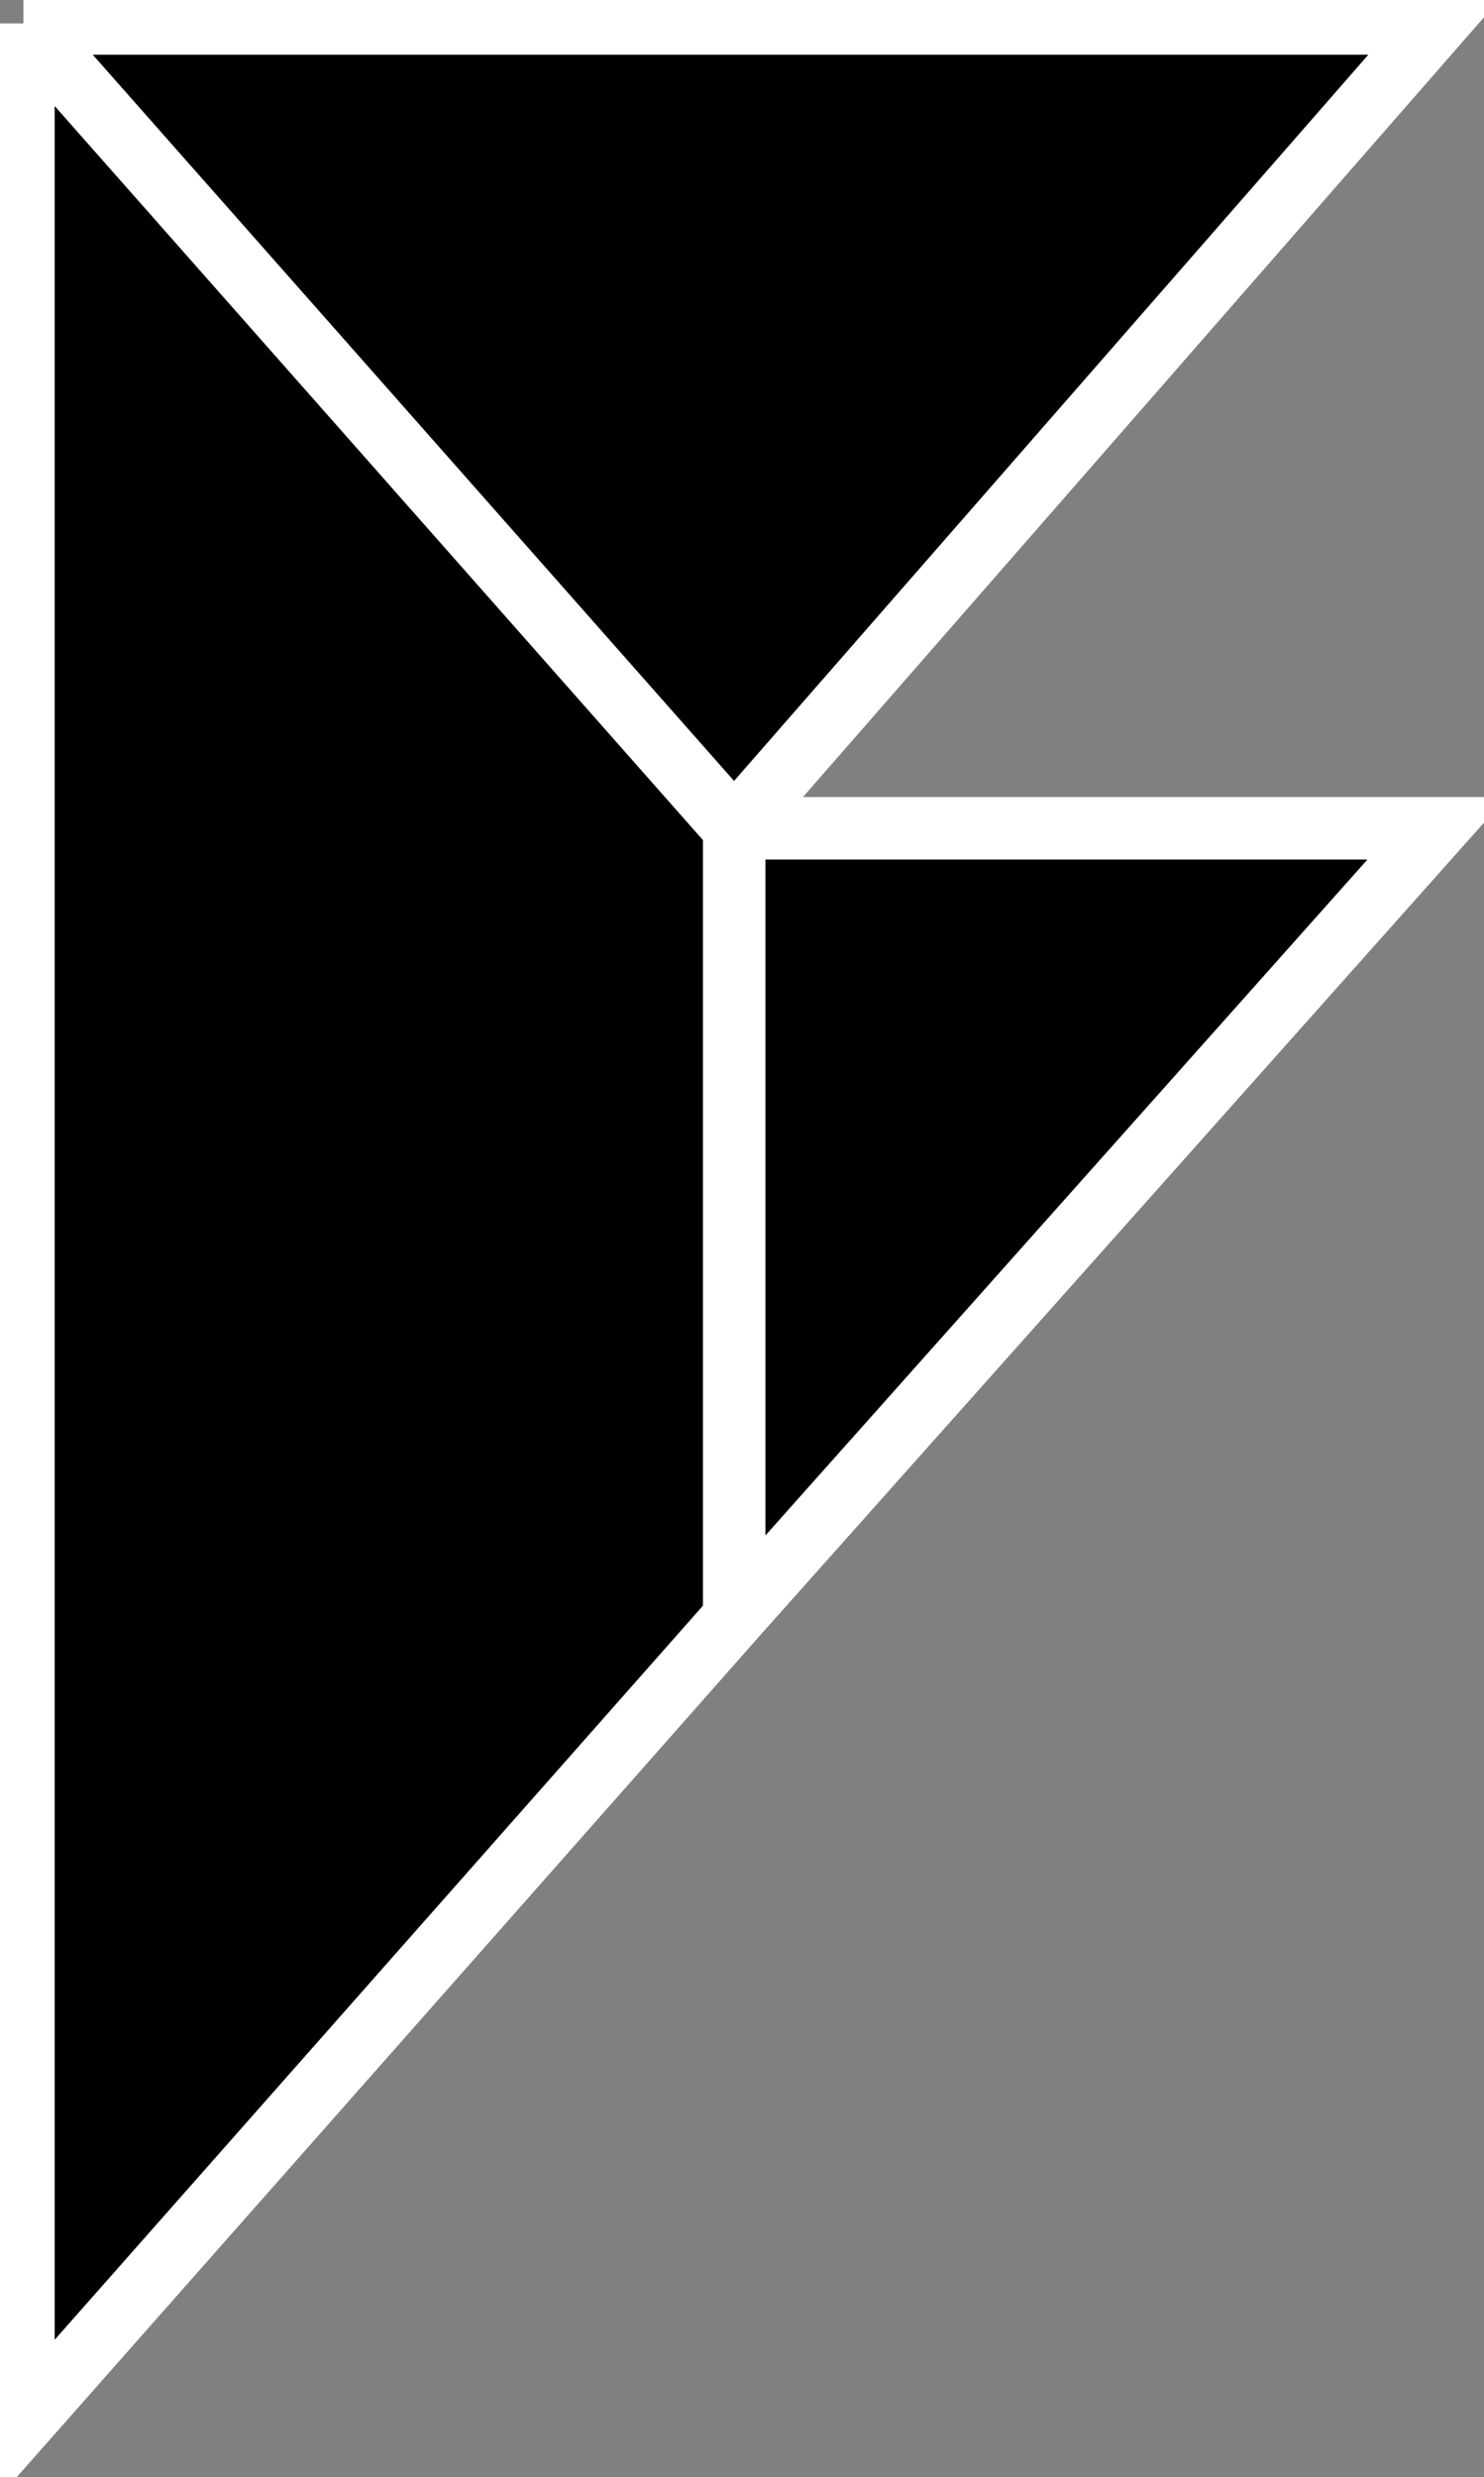 <svg width="190" height="317" viewBox="0 0 190 317" fill="none" xmlns="http://www.w3.org/2000/svg">
<rect x="0" y="0" width="190" height="317" fill="#808080" stroke="none"/>
<path d="M3 310V3H184L94 106H184L94 207L3 310Z" fill="black"/>
<path d="M3 3V310L94 207M3 3H184L94 106M3 3L94 106M94 106H184L94 207M94 106V207" stroke="white" stroke-width="8"/>
</svg>
